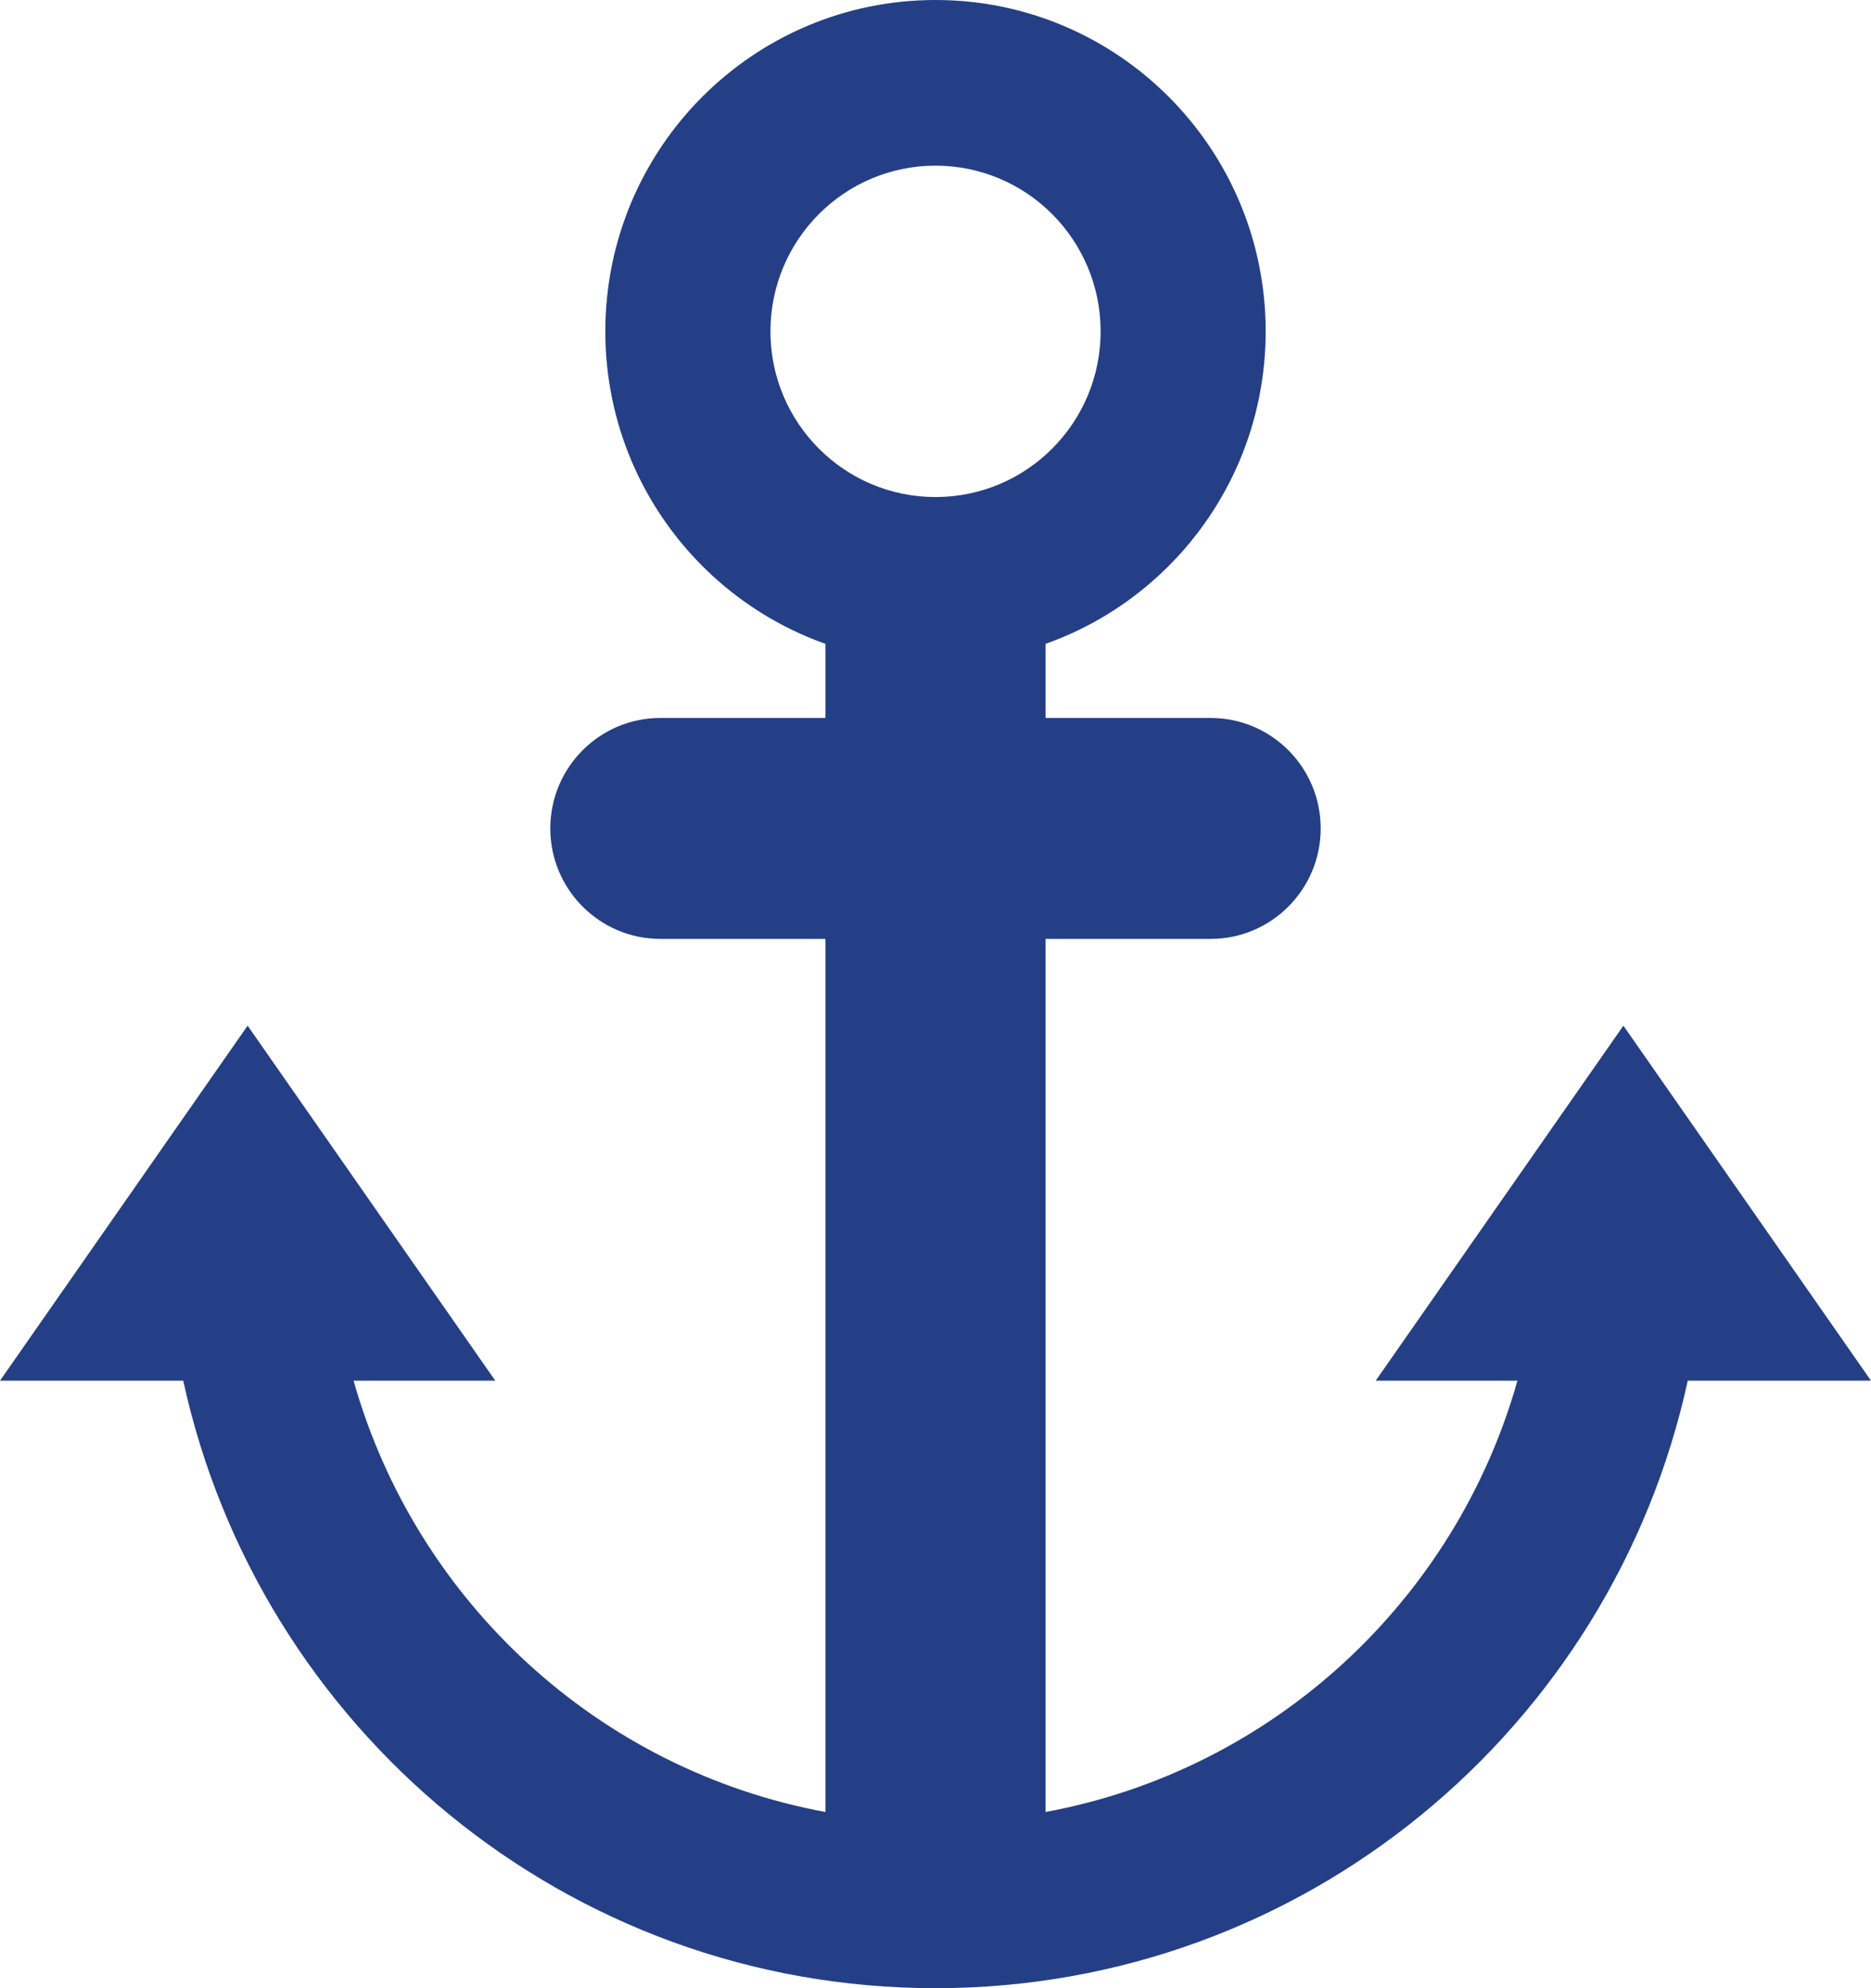 <svg width="32" height="34" viewBox="0 0 32 34" fill="none" xmlns="http://www.w3.org/2000/svg">
<path d="M27.765 17.54L23.529 23.611H25.953C24.889 27.378 21.769 30.269 17.882 30.987V16.056H20.706C21.745 16.056 22.588 15.209 22.588 14.167C22.588 13.124 21.745 12.278 20.706 12.278H17.882V11.004H14.118V12.278H11.294C10.255 12.278 9.412 13.124 9.412 14.167C9.412 15.209 10.255 16.056 11.294 16.056H14.118V30.987C10.231 30.269 7.111 27.378 6.047 23.611H8.471L4.235 17.54L0 23.611H3.134C4.428 29.551 9.693 34 16 34C22.307 34 27.572 29.551 28.866 23.611H32L27.765 17.54Z" fill="#243F86"/>
<path d="M16 0C12.881 0 10.353 2.537 10.353 5.667C10.353 8.797 12.881 11.333 16 11.333C19.119 11.333 21.647 8.797 21.647 5.667C21.647 2.537 19.119 0 16 0ZM16 8.5C14.441 8.5 13.177 7.232 13.177 5.667C13.177 4.102 14.441 2.833 16 2.833C17.56 2.833 18.824 4.102 18.824 5.667C18.824 7.232 17.56 8.5 16 8.5Z" fill="#243F86"/>
</svg>

